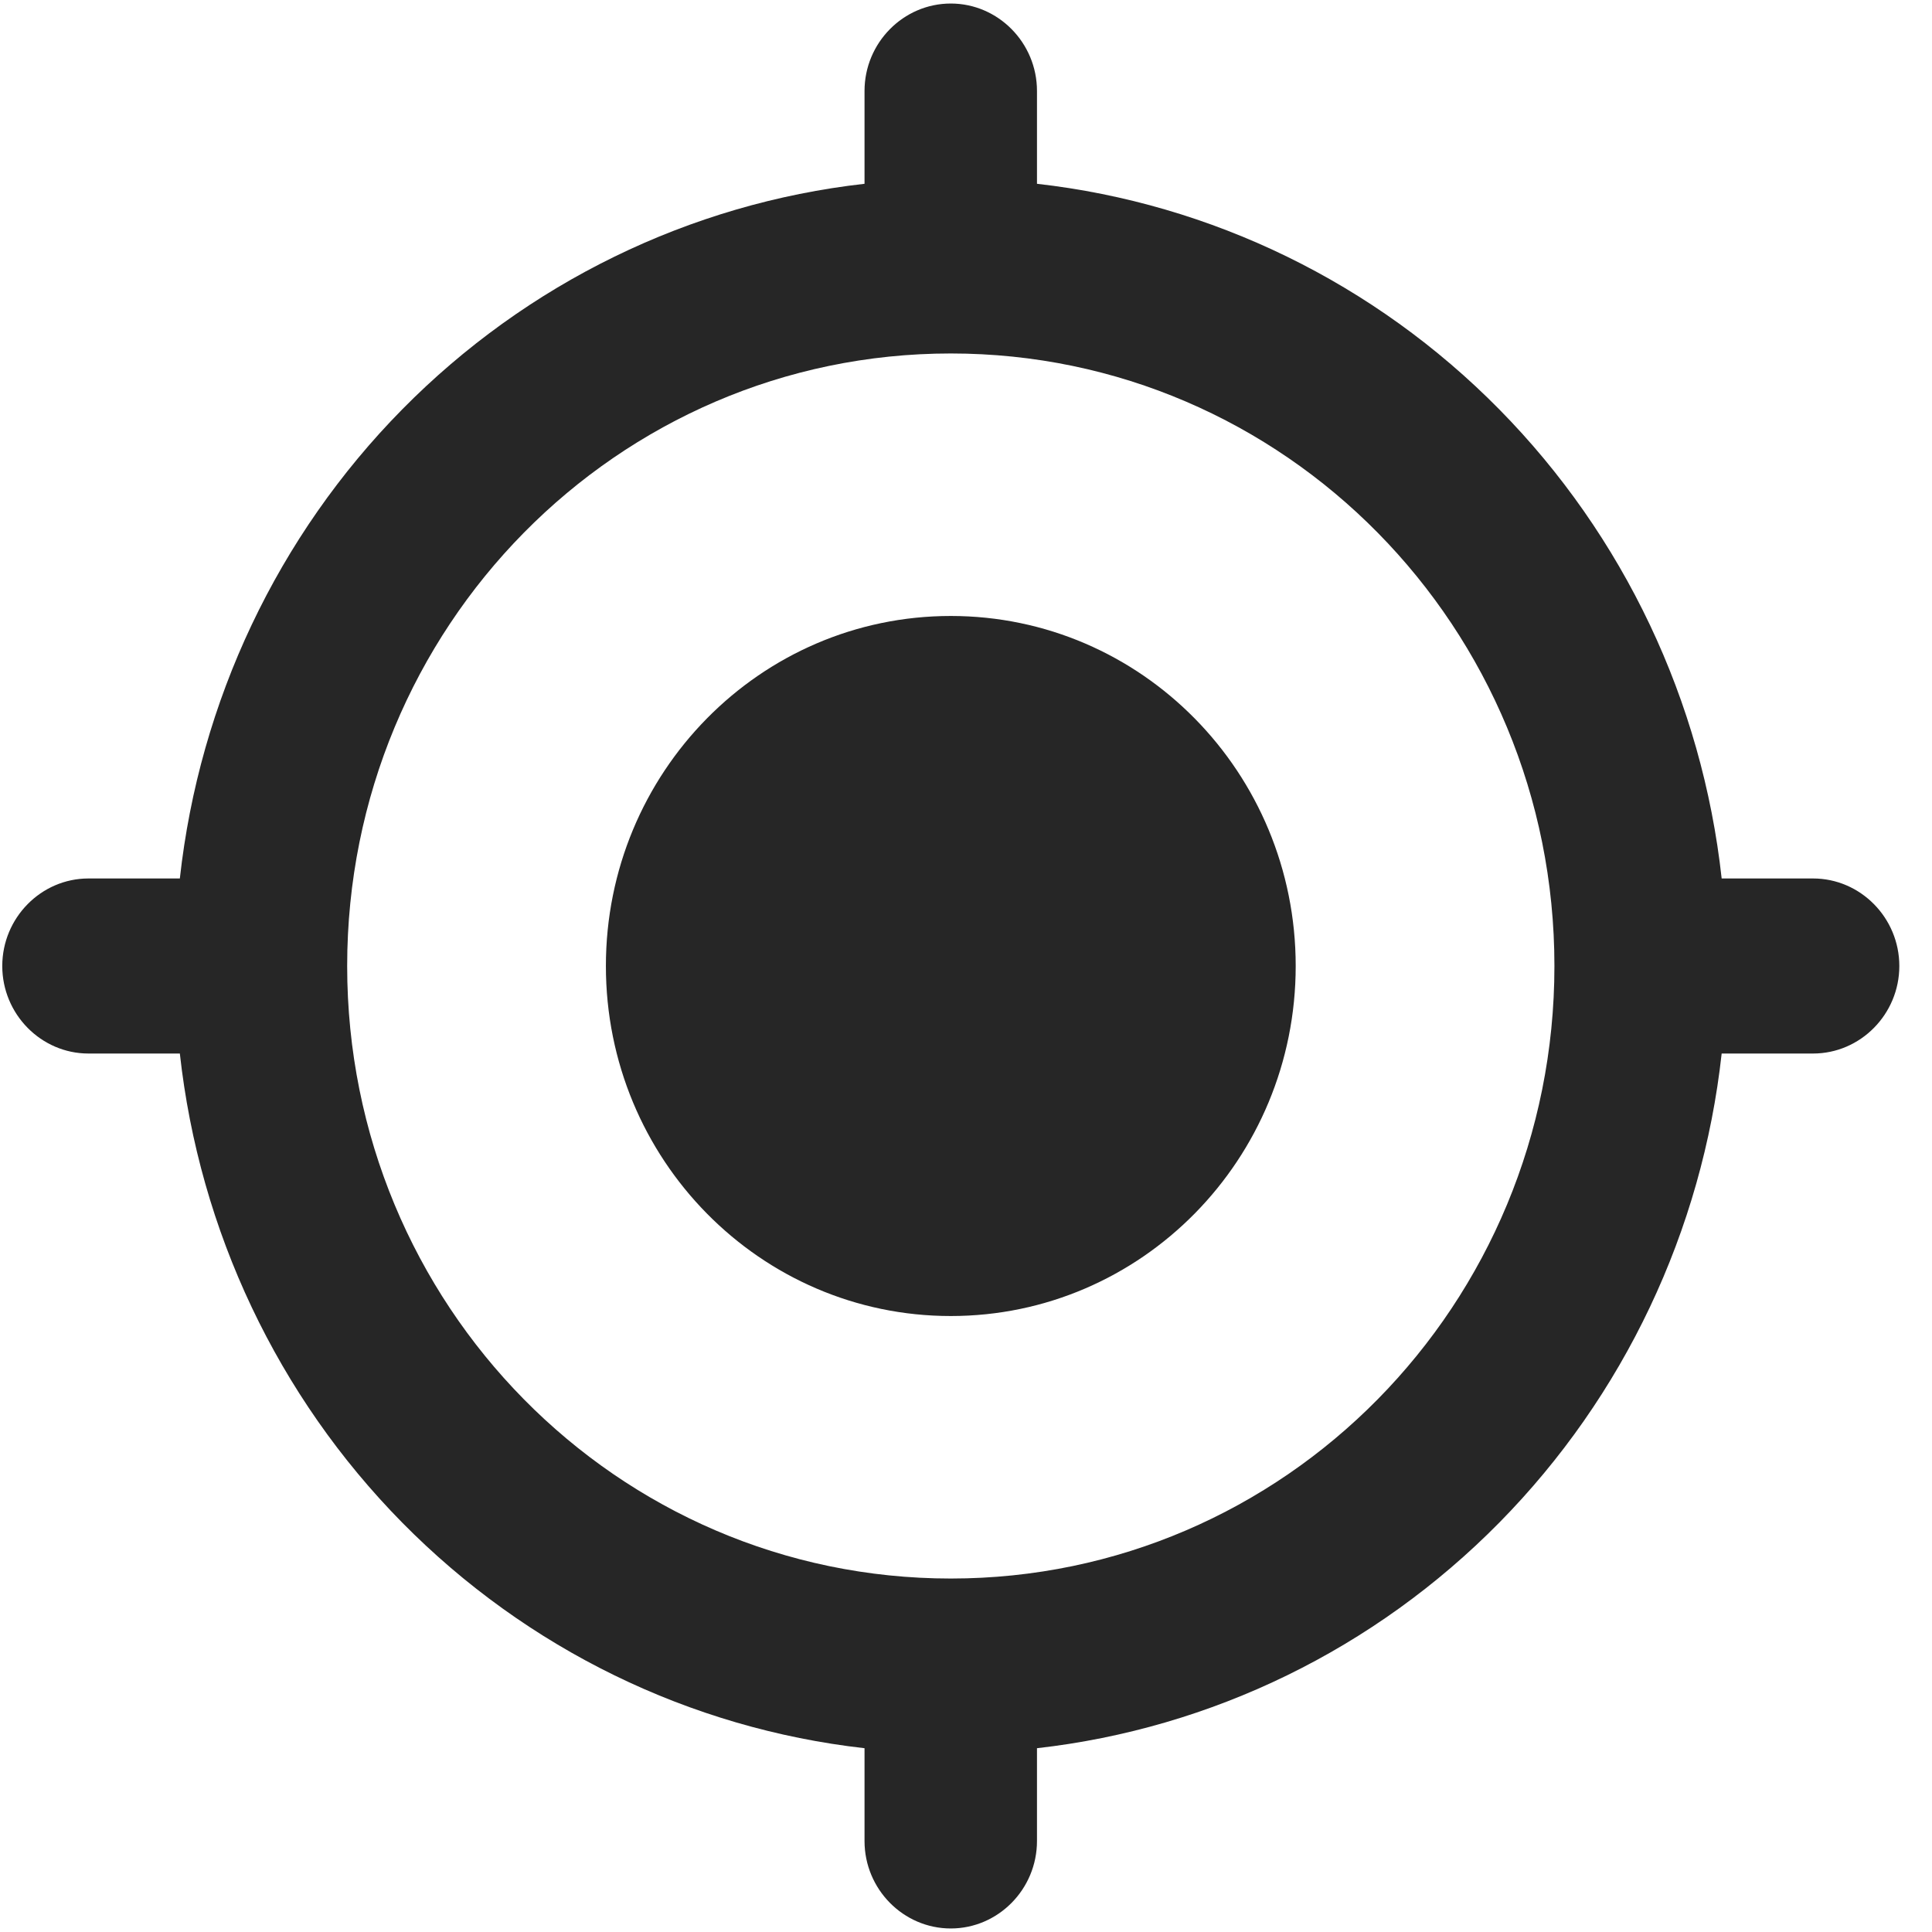 <svg width="23" height="23" viewBox="0 0 23 23" fill="none" xmlns="http://www.w3.org/2000/svg">
<path d="M11.319 7.333C9.05 7.333 7.213 9.198 7.213 11.5C7.213 13.802 9.05 15.667 11.319 15.667C13.588 15.667 15.425 13.802 15.425 11.5C15.425 9.198 13.588 7.333 11.319 7.333ZM20.496 10.458C20.264 8.346 19.33 6.377 17.849 4.874C16.368 3.371 14.427 2.423 12.345 2.188V1.083C12.345 0.51 11.883 0.042 11.319 0.042C10.754 0.042 10.292 0.51 10.292 1.083V2.188C8.21 2.423 6.27 3.371 4.788 4.874C3.307 6.377 2.374 8.346 2.141 10.458H1.053C0.489 10.458 0.027 10.927 0.027 11.5C0.027 12.073 0.489 12.542 1.053 12.542H2.141C2.374 14.654 3.307 16.623 4.788 18.126C6.27 19.629 8.21 20.577 10.292 20.812V21.917C10.292 22.49 10.754 22.958 11.319 22.958C11.883 22.958 12.345 22.49 12.345 21.917V20.812C14.427 20.577 16.368 19.629 17.849 18.126C19.33 16.623 20.264 14.654 20.496 12.542H21.584C22.149 12.542 22.611 12.073 22.611 11.5C22.611 10.927 22.149 10.458 21.584 10.458H20.496ZM11.319 18.792C7.346 18.792 4.133 15.531 4.133 11.5C4.133 7.469 7.346 4.208 11.319 4.208C15.292 4.208 18.505 7.469 18.505 11.5C18.505 15.531 15.292 18.792 11.319 18.792Z" fill="#262626"/>
</svg>
